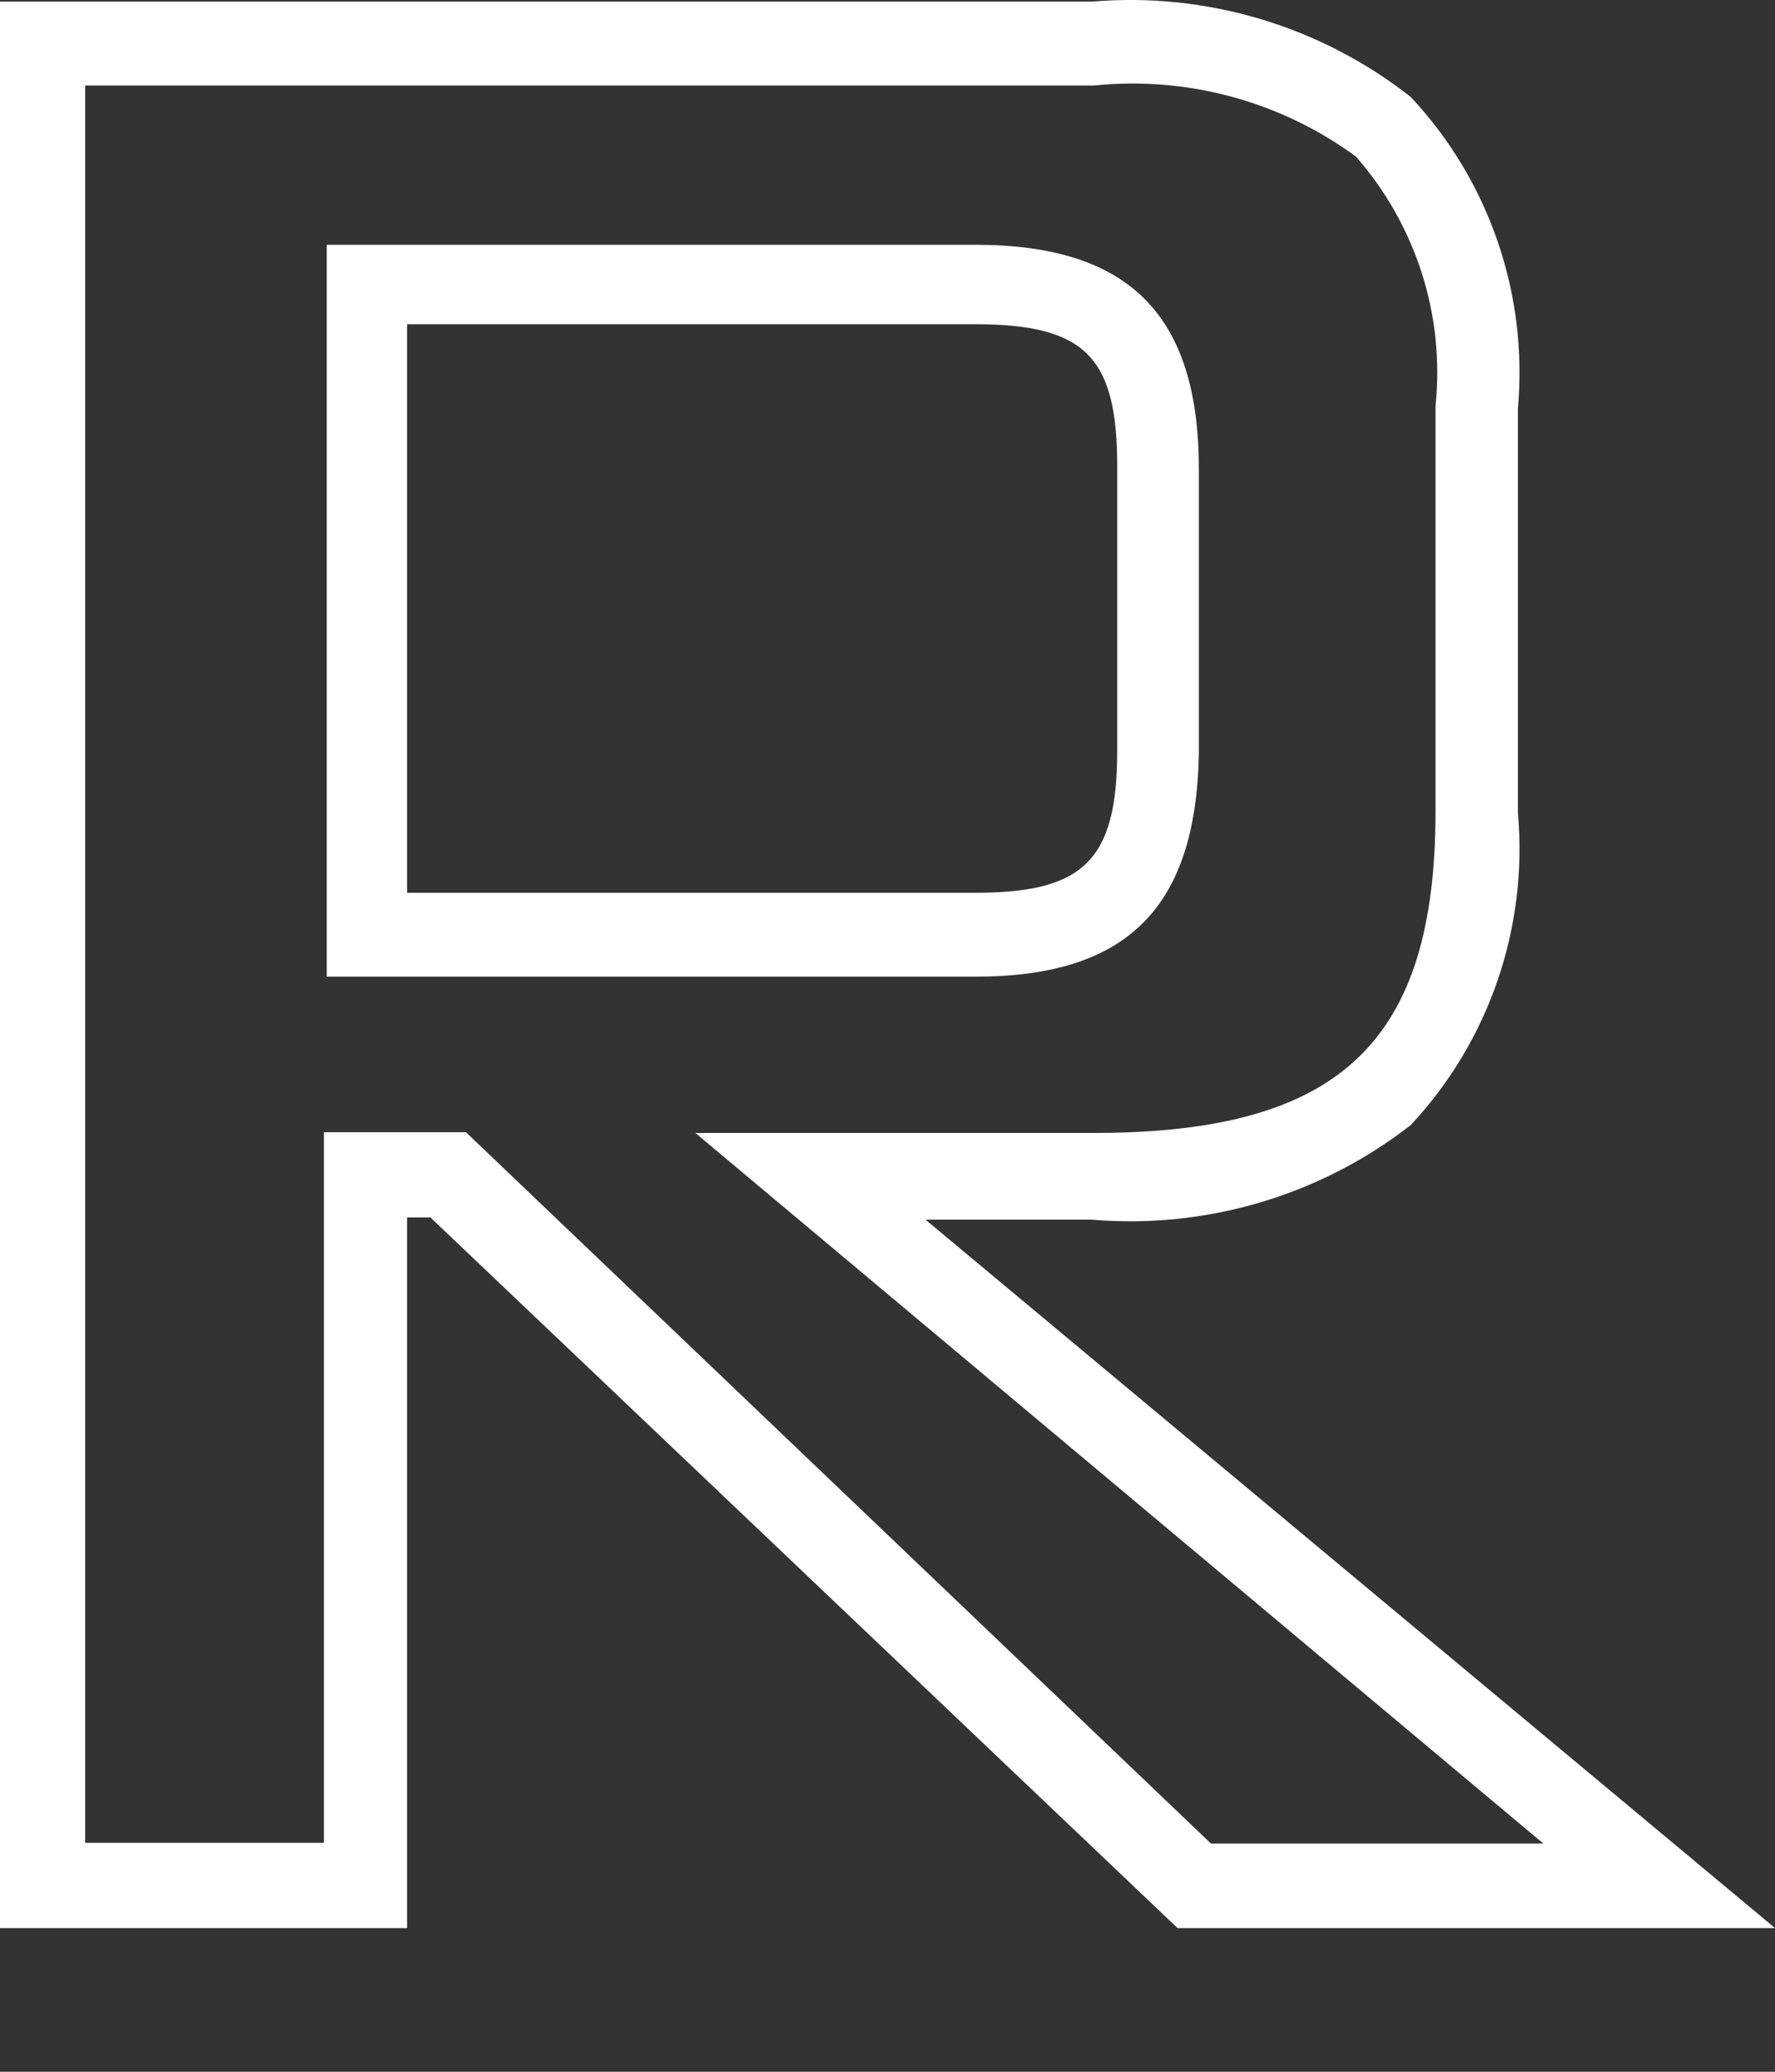 <svg width="12" height="14" viewBox="0 0 12 14" fill="none" xmlns="http://www.w3.org/2000/svg">
<rect x="0" y="0" width="12" height="14" fill="#333333" stroke="none"/>
<path d="M12 13.029H7.961L2.91 8.227H2.752V13.029H0V0.011H7.381C8.155 -0.055 8.926 0.175 9.537 0.655C9.799 0.934 9.999 1.266 10.124 1.629C10.249 1.991 10.296 2.376 10.262 2.758V5.495C10.296 5.878 10.249 6.263 10.124 6.627C9.999 6.99 9.799 7.323 9.537 7.603C8.924 8.08 8.154 8.307 7.381 8.242H6.257L12 13.029ZM8.187 12.458H10.434L4.701 7.656H7.395C9.057 7.656 9.705 7.046 9.705 5.481V2.744C9.736 2.441 9.705 2.135 9.612 1.845C9.519 1.555 9.368 1.287 9.167 1.058C8.657 0.684 8.024 0.513 7.395 0.578H0.576V12.453H2.19V7.651H3.15L8.187 12.458ZM6.593 6.6H2.209V1.654H6.593C7.64 1.654 8.105 2.134 8.105 3.171V5.092C8.086 6.134 7.621 6.6 6.593 6.6ZM2.752 6.033H6.593C7.323 6.033 7.553 5.817 7.553 5.073V3.152C7.553 2.417 7.342 2.191 6.593 2.191H2.752V6.033Z" fill="white"/>
</svg>

